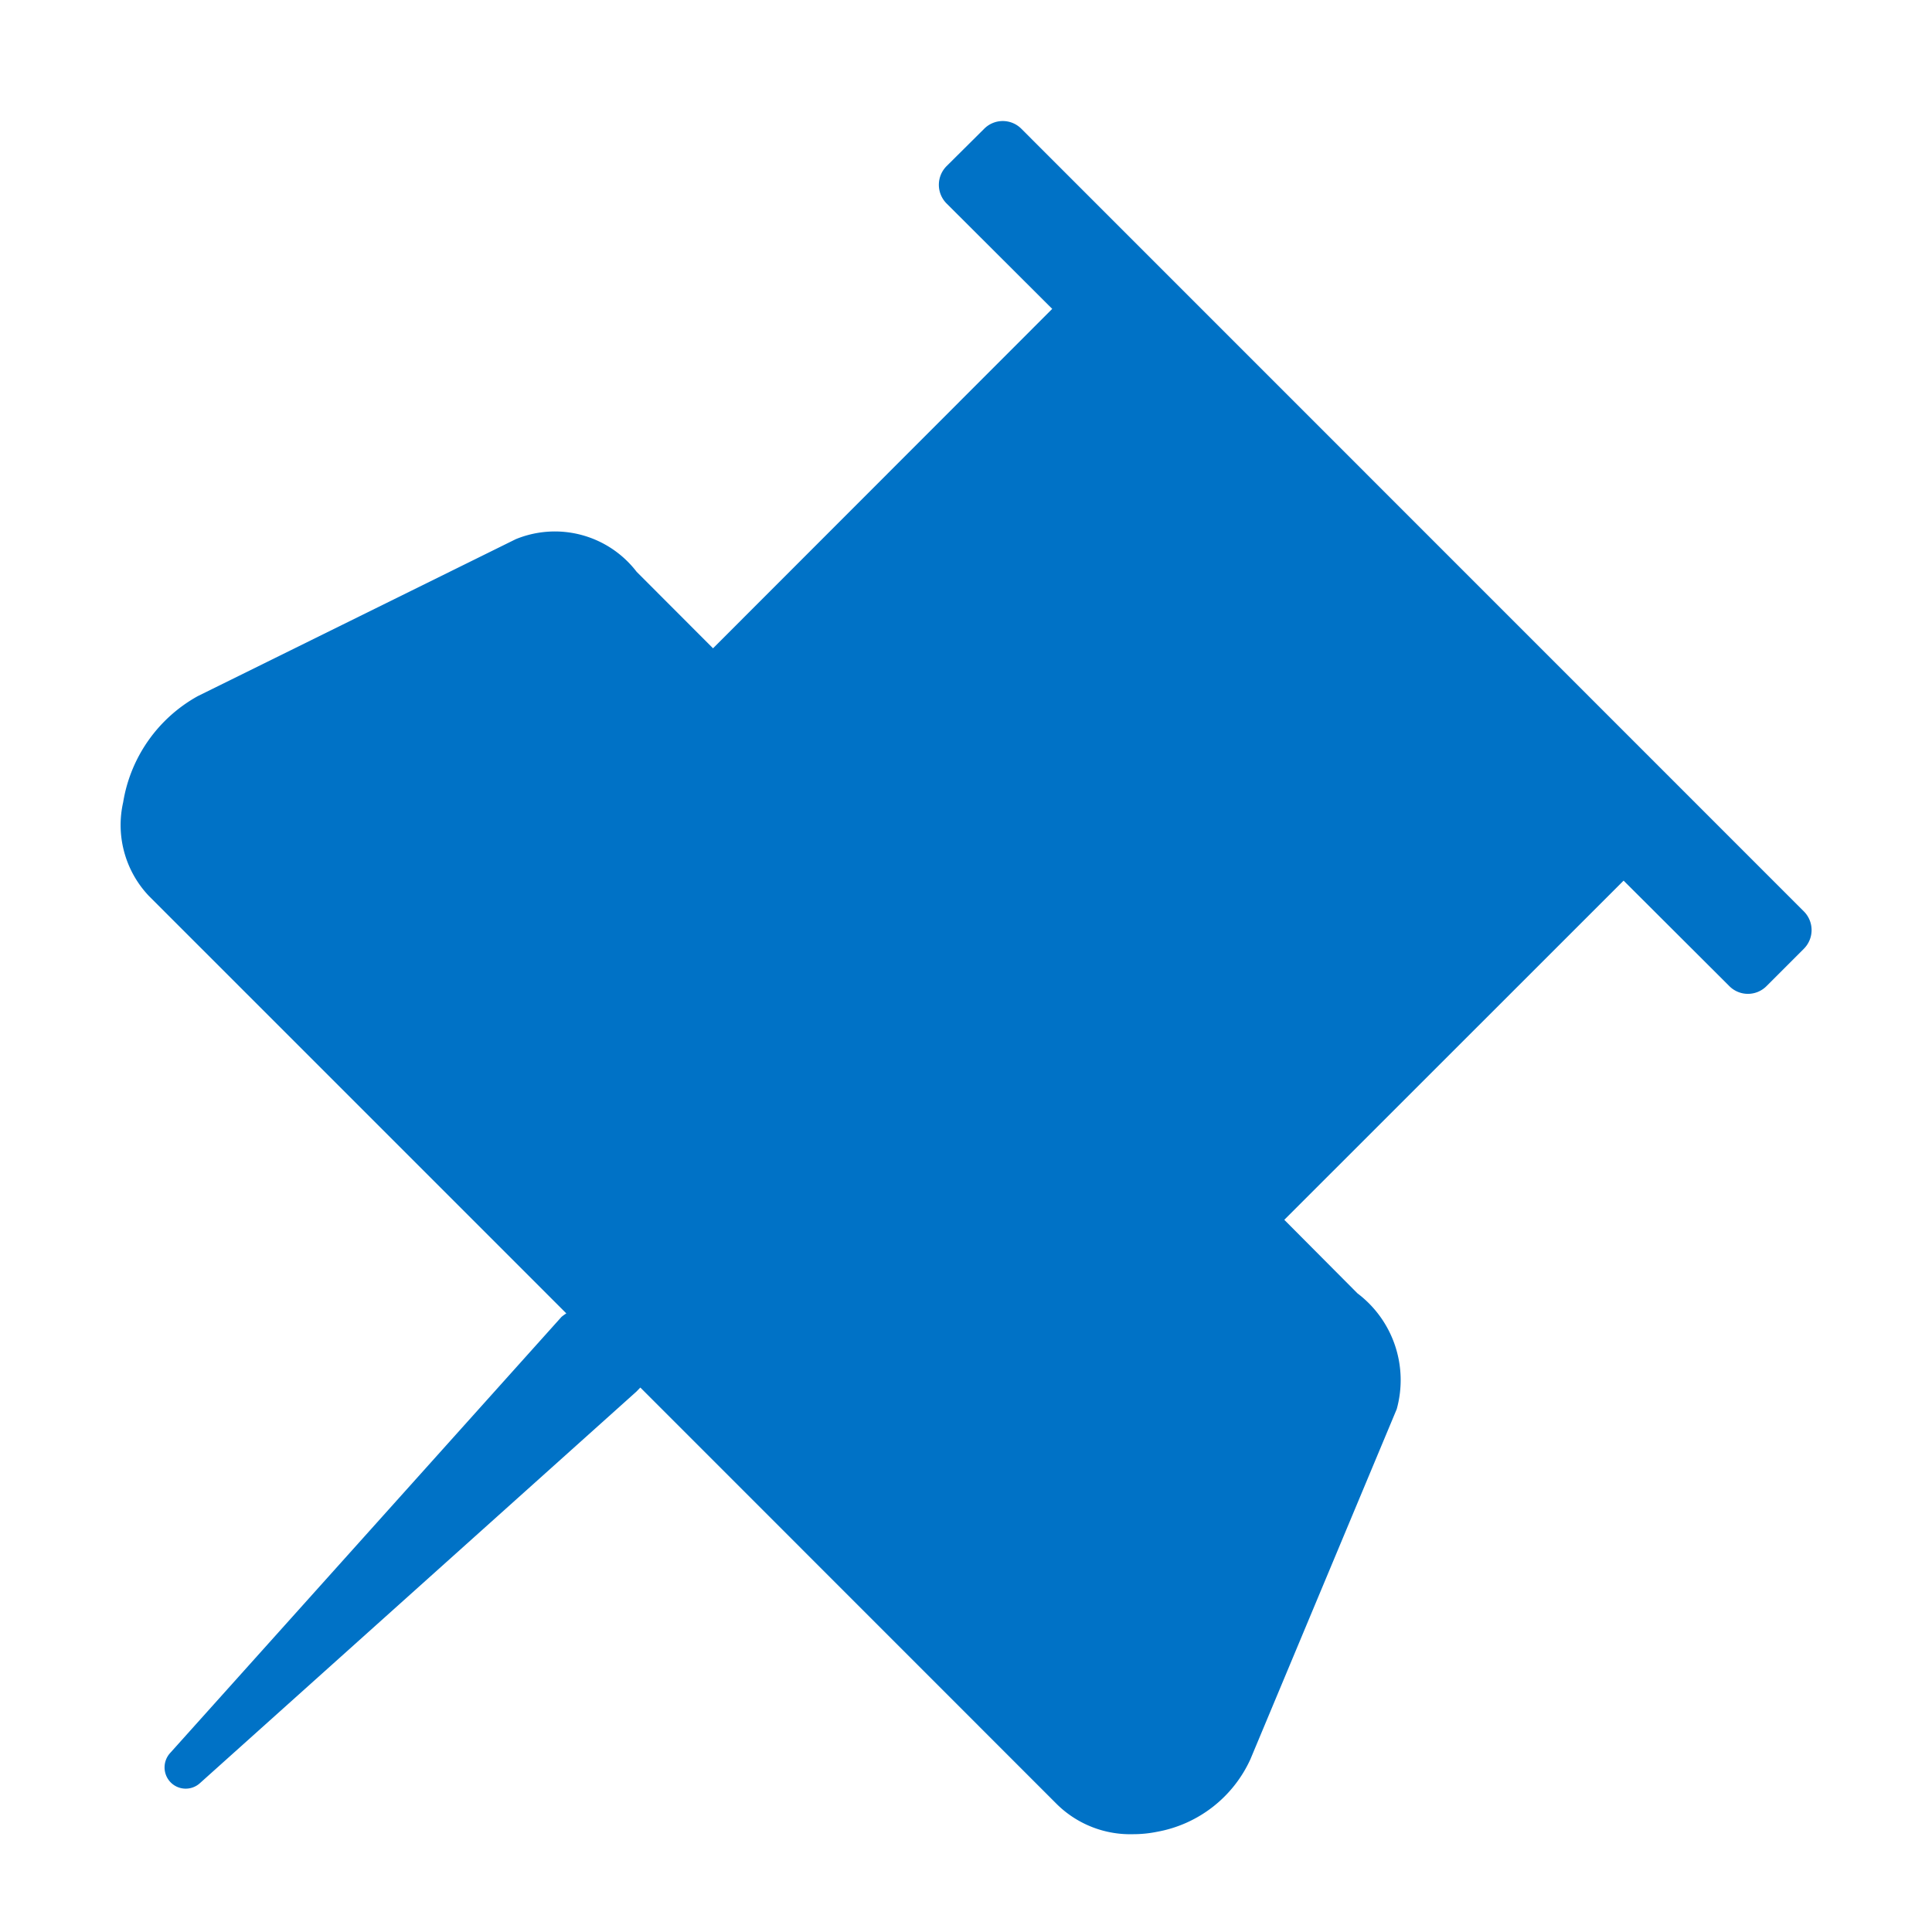 <svg xmlns="http://www.w3.org/2000/svg" width="16" height="16" viewBox="0 0 16 16">
  <g id="Group_82177" data-name="Group 82177" transform="translate(-798 -288)">
    <rect id="Rectangle_26725" data-name="Rectangle 26725" width="16" height="16" rx="2" transform="translate(798 288)" fill="none"/>
    <g id="Component_152_1" data-name="Component 152 – 1" transform="translate(799 289)">
      <path id="Union_15" data-name="Union 15" d="M-4765.268,1028.943h0l-3.451-3.452-.033.034-3.615,3.243a.175.175,0,0,1-.248-.014.177.177,0,0,1,0-.234l3.243-3.614a.369.369,0,0,1,.04-.029l-3.456-3.456a.854.854,0,0,1-.214-.777,1.231,1.231,0,0,1,.618-.879l2.634-1.3a.853.853,0,0,1,1,.27l.633.634,2.809-2.811-.875-.873a.219.219,0,0,1,0-.309l.311-.309a.217.217,0,0,1,.309,0l6.48,6.481a.219.219,0,0,1,0,.309l-.309.309a.217.217,0,0,1-.309,0l-.875-.873-2.81,2.809.606.609a.9.9,0,0,1,.325.959l-1.212,2.9a1.055,1.055,0,0,1-.772.6.993.993,0,0,1-.2.02A.865.865,0,0,1-4765.268,1028.943Z" transform="translate(4773.022 -1015)" fill="#0072c6"/>
    </g>
  </g>
</svg>
